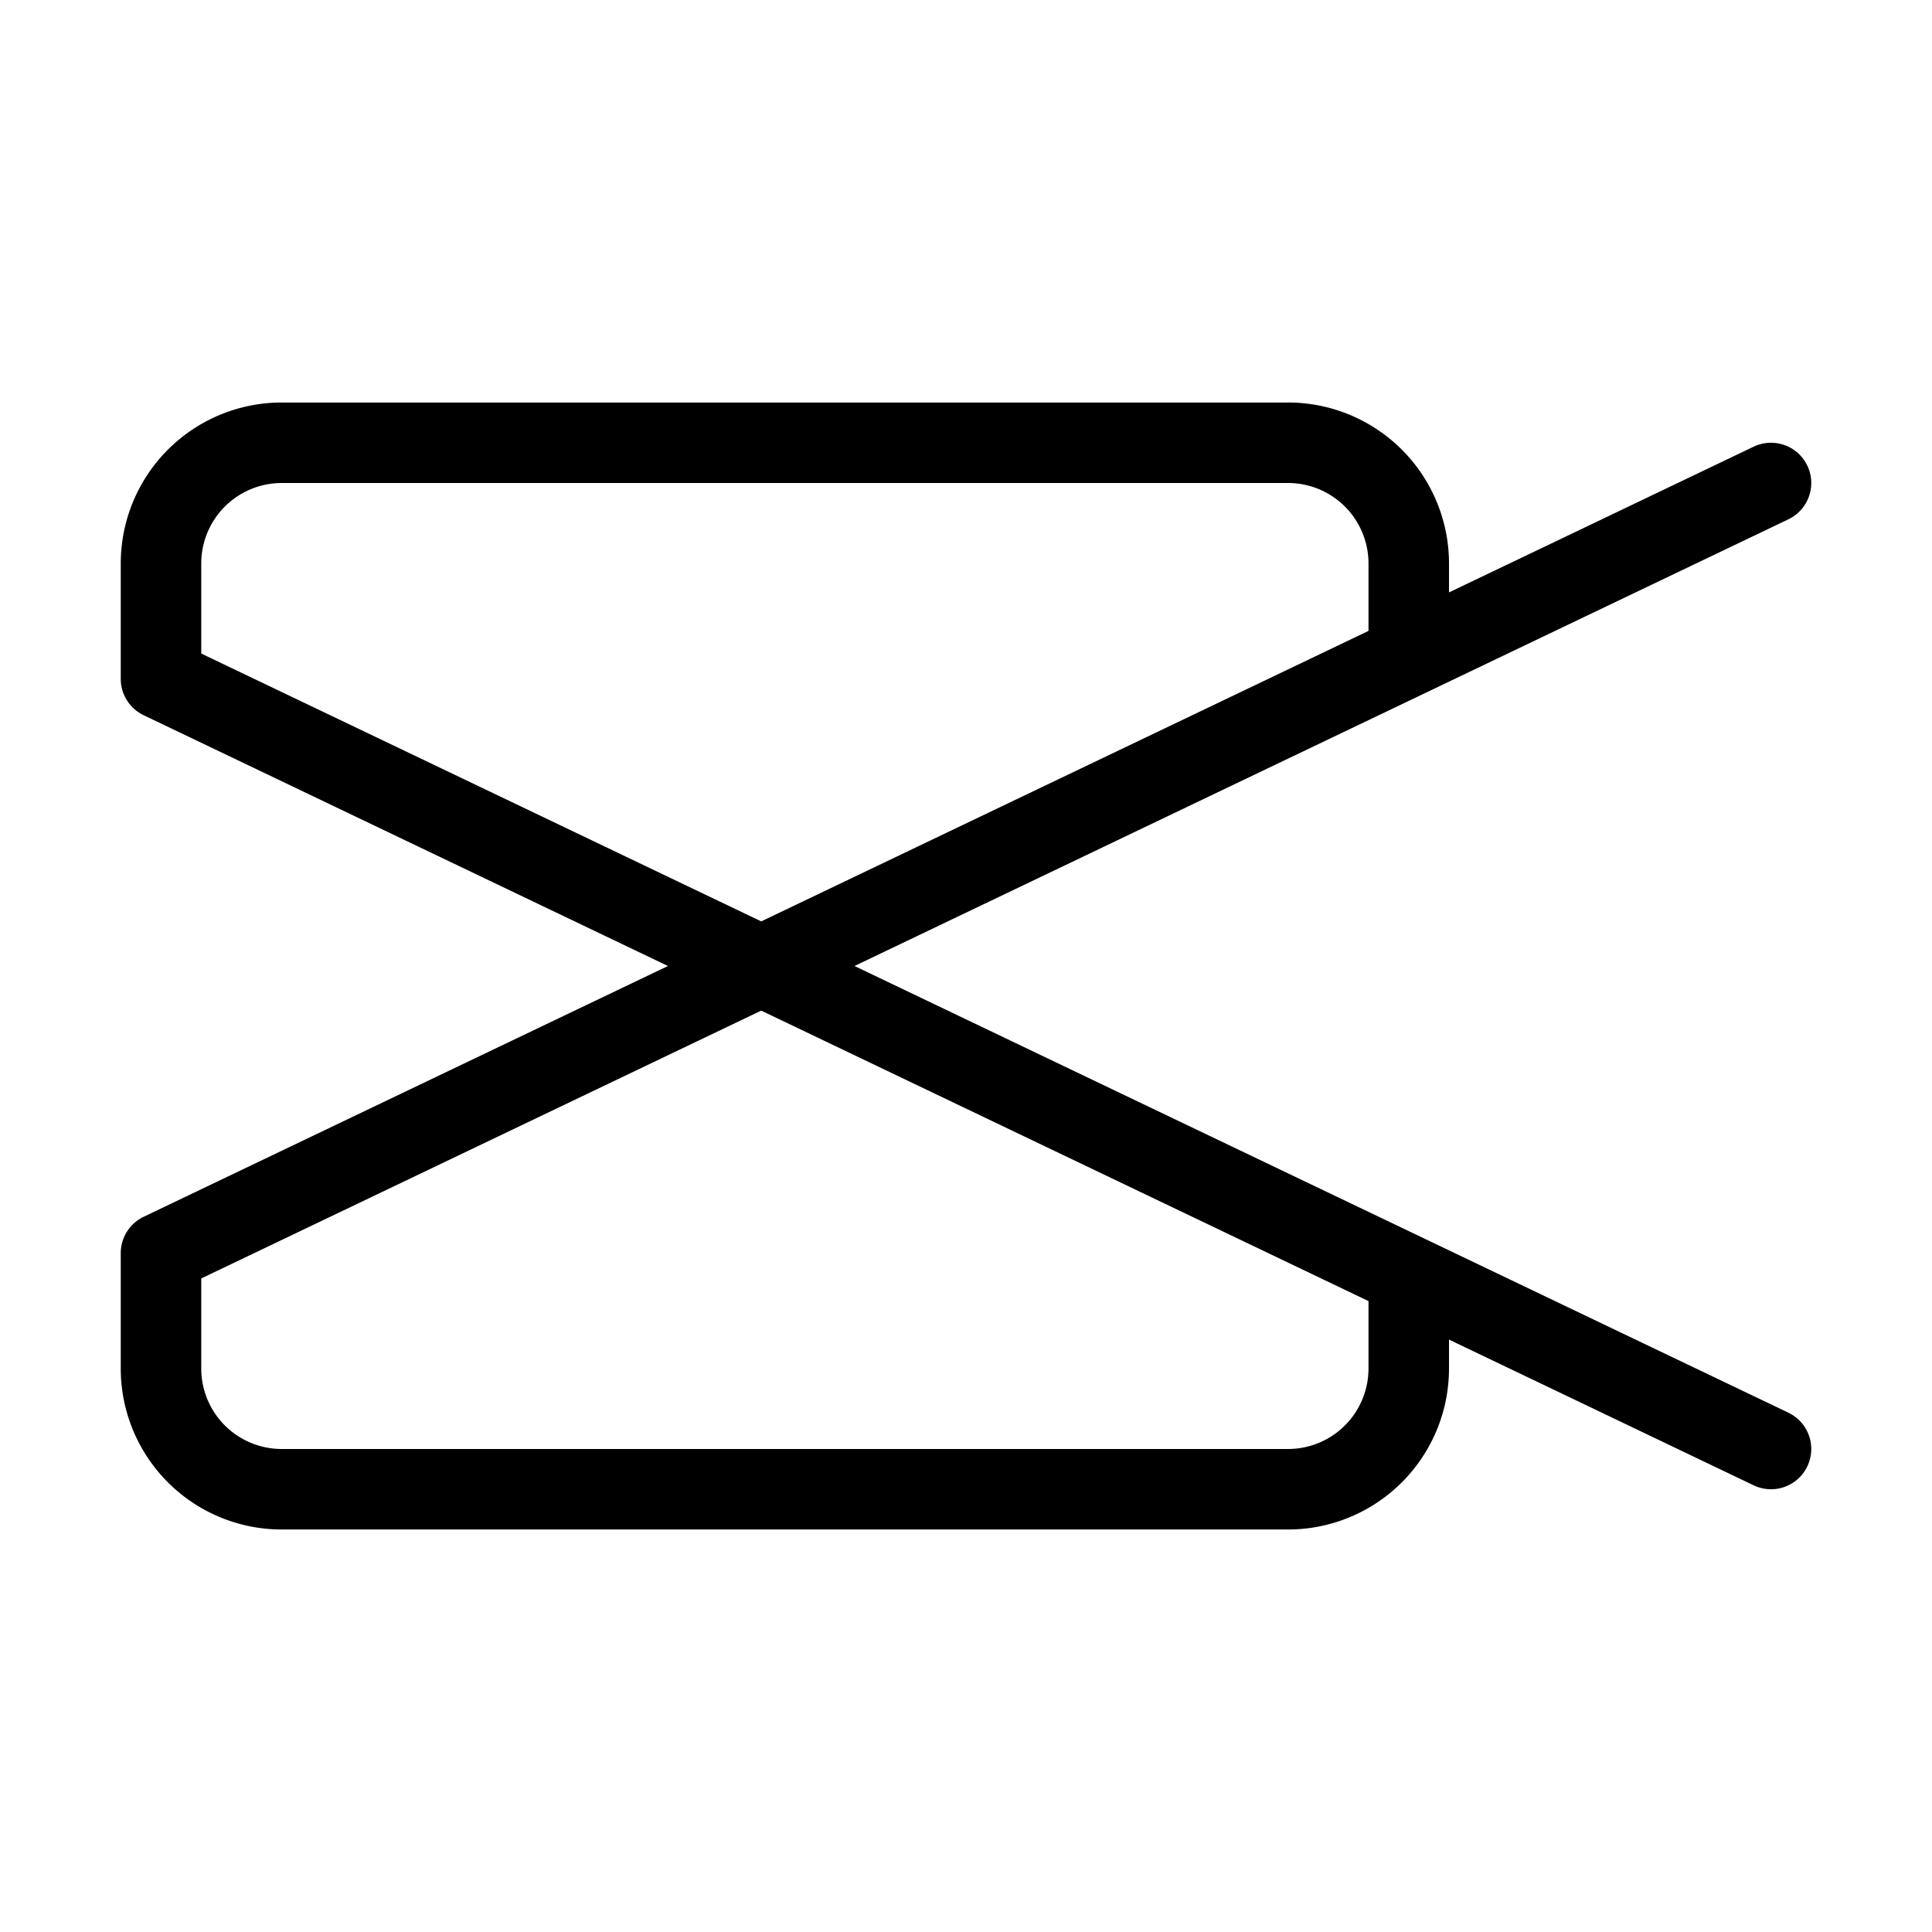 <svg fill-opacity="1" stroke-opacity="1" xmlns="http://www.w3.org/2000/svg" width="48" height="48" fill="none" viewBox="0 0 48 48"><path stroke="#000" stroke-linecap="round" stroke-linejoin="round" stroke-width="2" d="M35 32.133V34a3 3 0 0 1-3 3H7a3 3 0 0 1-3-3v-2.867L44 12"/><path stroke="#000" stroke-linecap="round" stroke-linejoin="round" stroke-width="2" d="M35 15.867V14a3 3 0 0 0-3-3H7a3 3 0 0 0-3 3v2.867L44 36"/></svg>